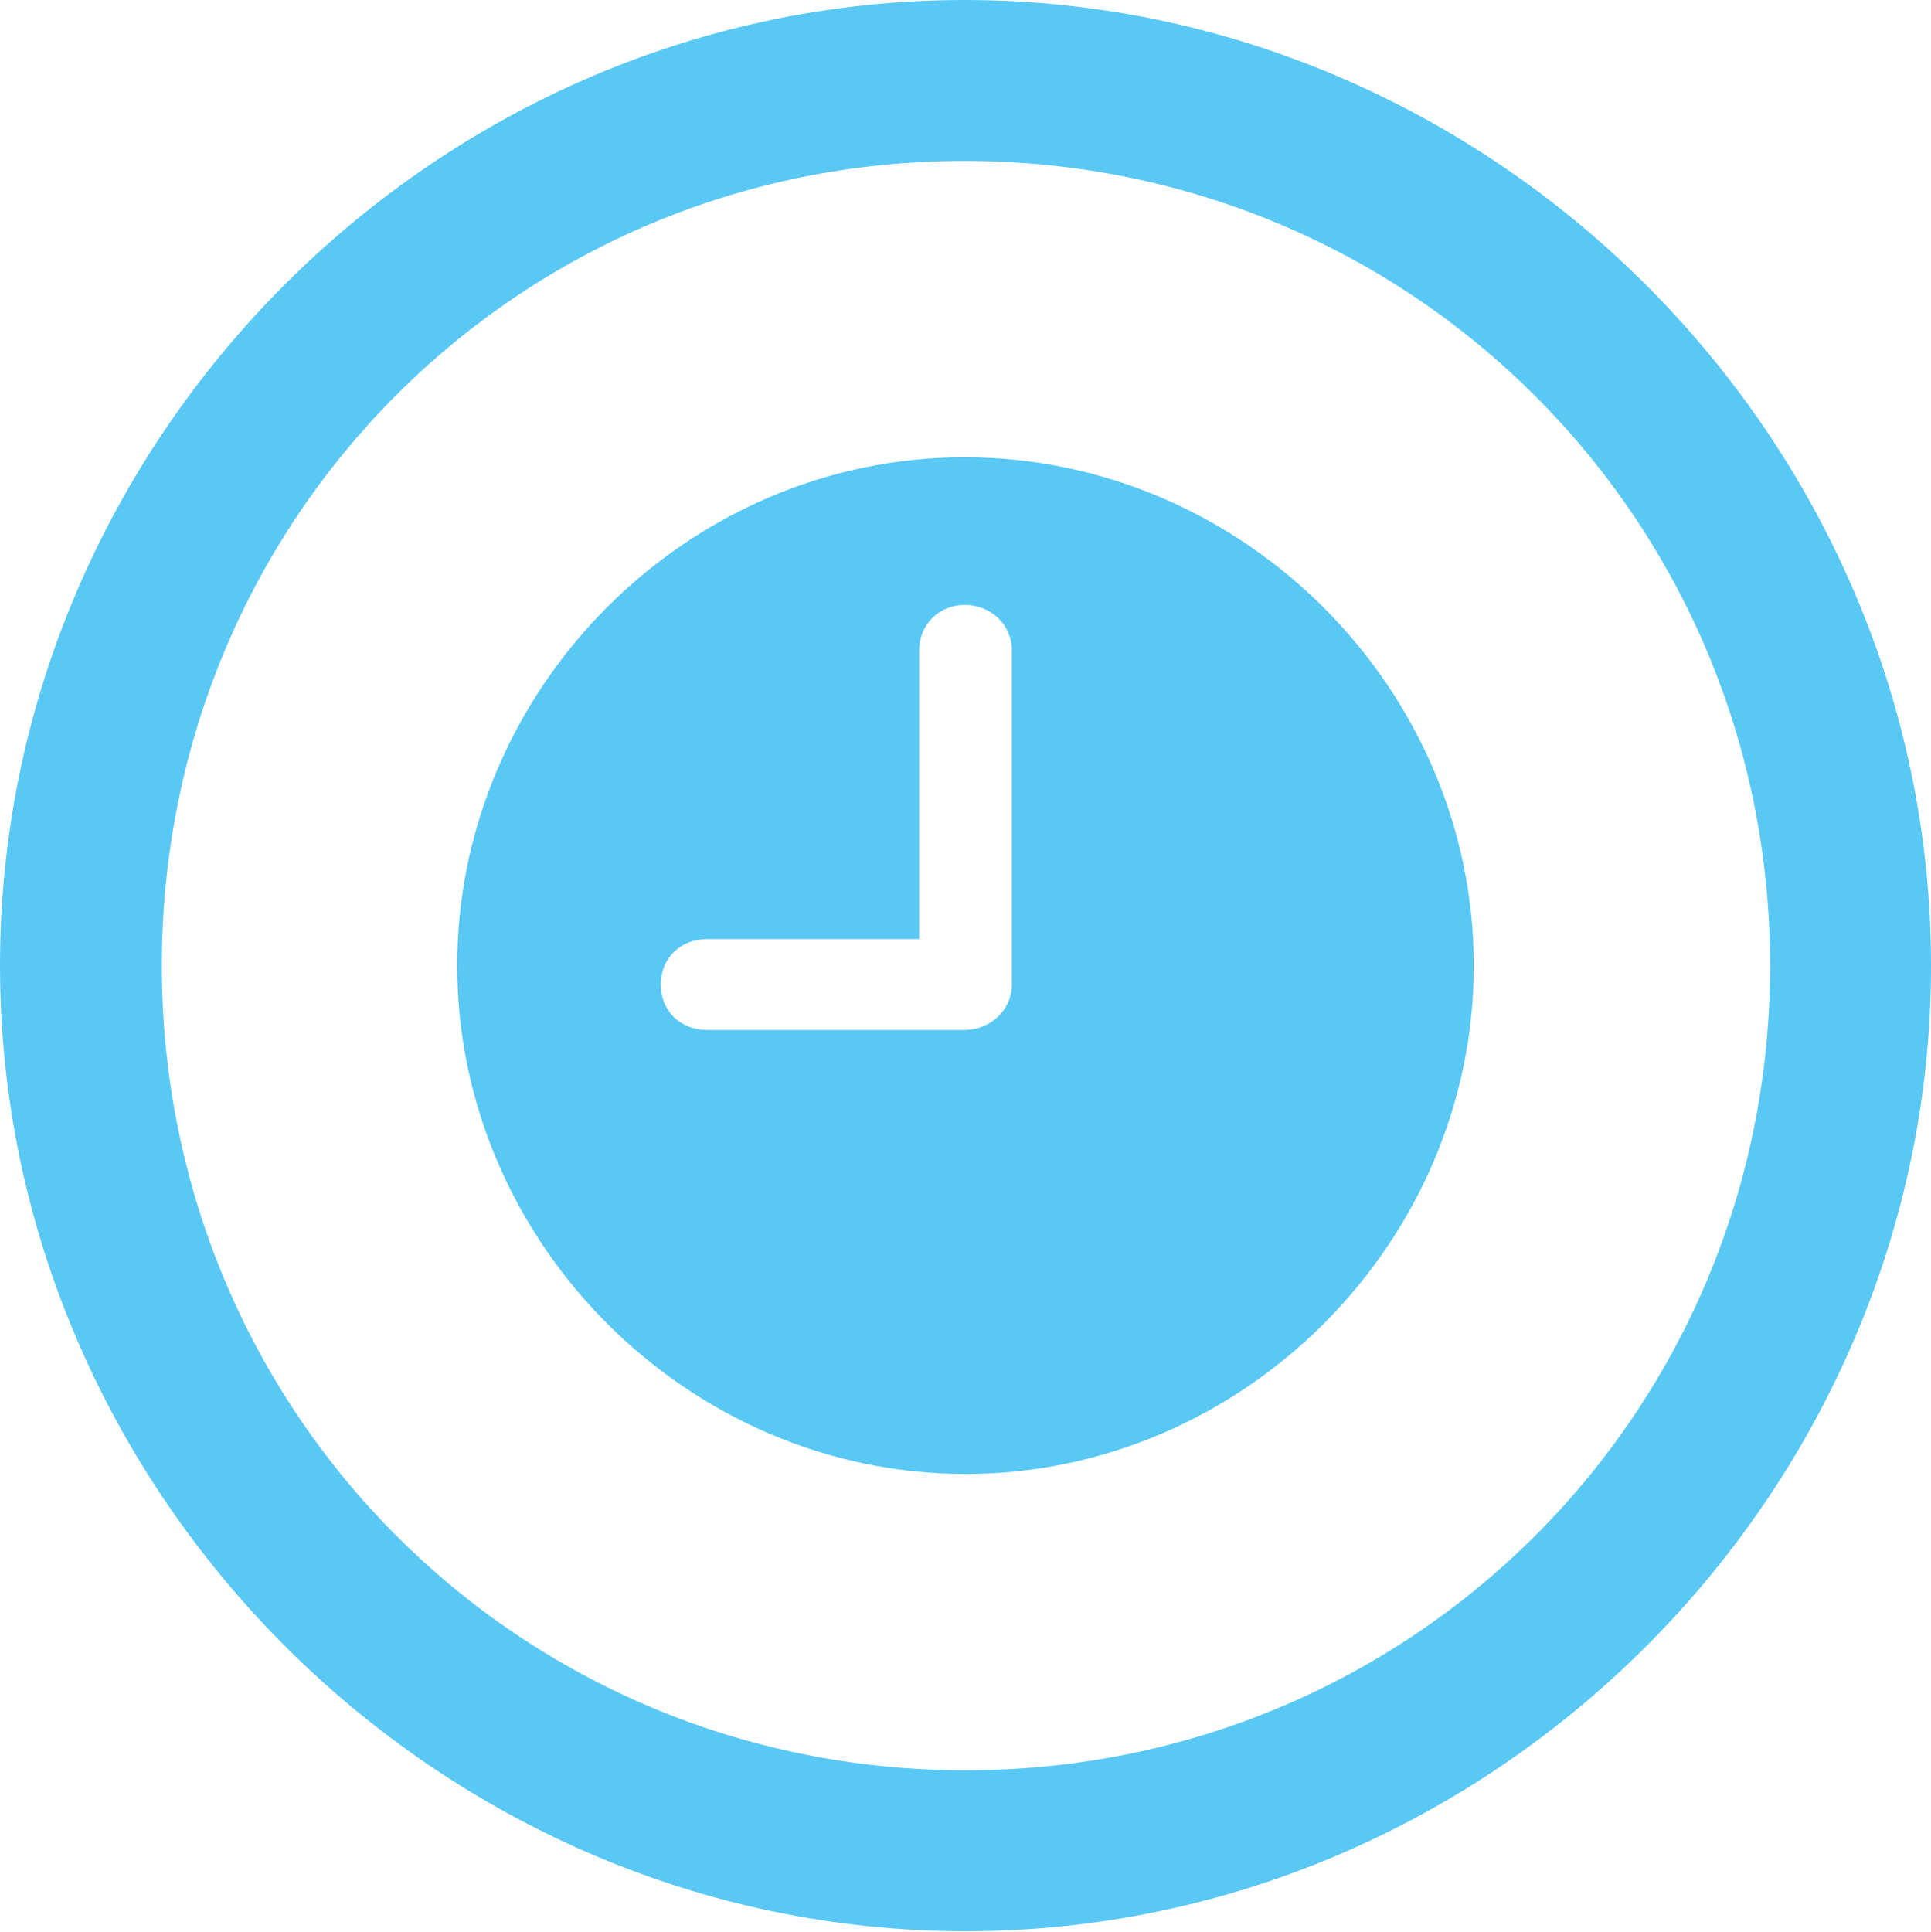 <?xml version="1.0" encoding="UTF-8"?>
<!--Generator: Apple Native CoreSVG 175.5-->
<!DOCTYPE svg
PUBLIC "-//W3C//DTD SVG 1.1//EN"
       "http://www.w3.org/Graphics/SVG/1.1/DTD/svg11.dtd">
<svg version="1.1" xmlns="http://www.w3.org/2000/svg" xmlns:xlink="http://www.w3.org/1999/xlink" width="24.902" height="24.915">
 <g>
  <rect height="24.915" opacity="0" width="24.902" x="0" y="0"/>
  <path d="M12.451 24.902C19.263 24.902 24.902 19.25 24.902 12.451C24.902 5.64 19.25 0 12.439 0C5.64 0 0 5.64 0 12.451C0 19.25 5.652 24.902 12.451 24.902ZM12.451 22.827C6.689 22.827 2.087 18.213 2.087 12.451C2.087 6.689 6.677 2.075 12.439 2.075C18.201 2.075 22.827 6.689 22.827 12.451C22.827 18.213 18.213 22.827 12.451 22.827ZM9.119 13.281C8.777 13.281 8.521 13.037 8.521 12.695C8.521 12.354 8.777 12.109 9.119 12.109L11.853 12.109L11.853 8.386C11.853 8.057 12.109 7.8 12.439 7.8C12.781 7.8 13.049 8.057 13.049 8.386L13.049 12.695C13.049 13.025 12.769 13.281 12.439 13.281ZM12.451 19.006C16.028 19.006 19.006 16.028 19.006 12.451C19.006 8.875 16.028 5.896 12.439 5.896C8.862 5.896 5.896 8.875 5.896 12.451C5.896 16.028 8.875 19.006 12.451 19.006Z" fill="#5ac8f5"/>
 </g>
</svg>

